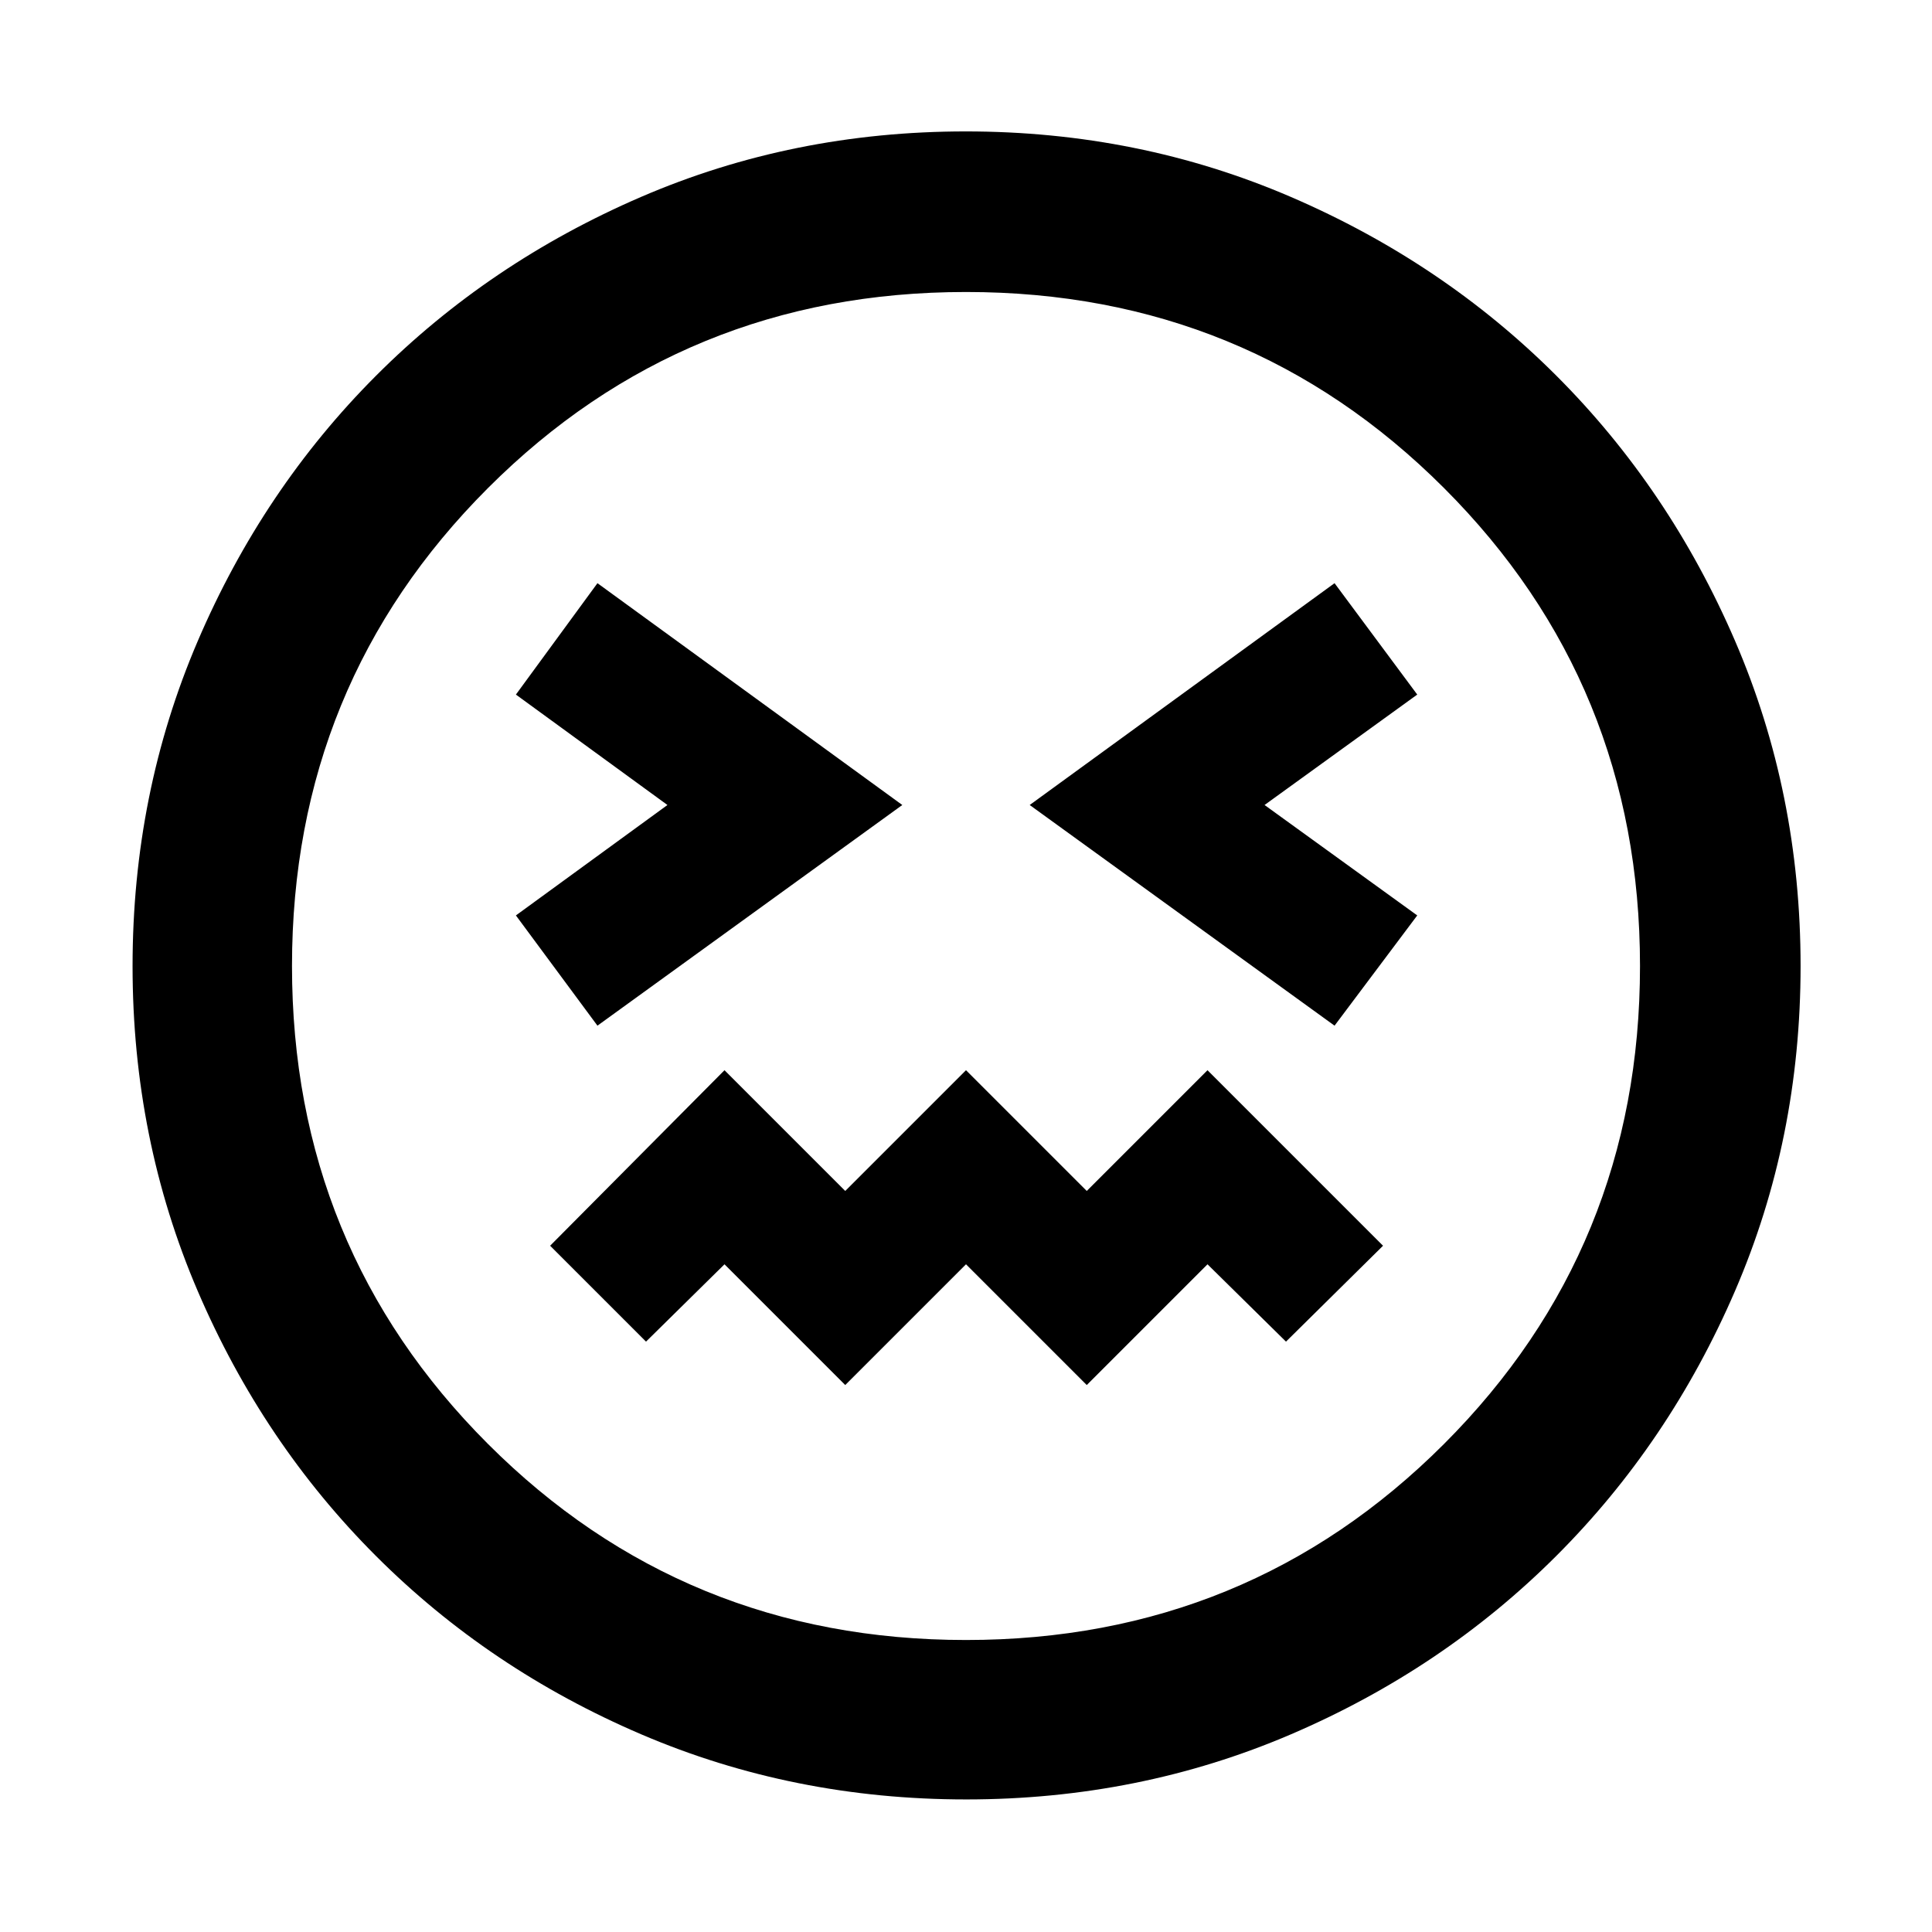 <svg xmlns="http://www.w3.org/2000/svg" width="48" height="48" viewBox="0 -960 960 960"><path d="M296.87-450.35 448.35-560 296.87-670.22l-40.52 55.35 75.3 54.87-75.3 54.87 40.52 54.78Zm366.26 0 41.09-54.78L628.35-560l75.87-54.87-41.09-55.35L511.65-560l151.48 109.65ZM420-271.78l60-60 60 60 60-60 39 38.43L687.22-341 600-428.22l-60 60-60-60-60 60-60-60L273.35-341 321-293.35l39-38.43 60 60Zm60.08 205.91q-85.91 0-161.45-32.35-75.54-32.34-131.8-88.61-56.27-56.26-88.61-131.72-32.35-75.47-32.35-161.37 0-85.91 32.35-161.45 32.34-75.54 88.52-131.83 56.17-56.29 131.68-88.9 75.5-32.6 161.45-32.6 85.96 0 161.57 32.56t131.86 88.77q56.24 56.22 88.82 131.79Q894.7-566.02 894.7-480q0 85.98-32.6 161.52-32.61 75.53-88.9 131.72-56.29 56.2-131.75 88.54-75.47 32.35-161.37 32.35ZM480-480Zm0 334.91q140.11 0 237.51-97.4 97.4-97.4 97.4-237.51 0-140.11-97.4-237.51-97.4-97.4-237.51-97.4-140.11 0-237.51 97.4-97.4 97.4-97.4 237.51 0 140.11 97.4 237.51 97.4 97.4 237.51 97.4Z"/></svg>